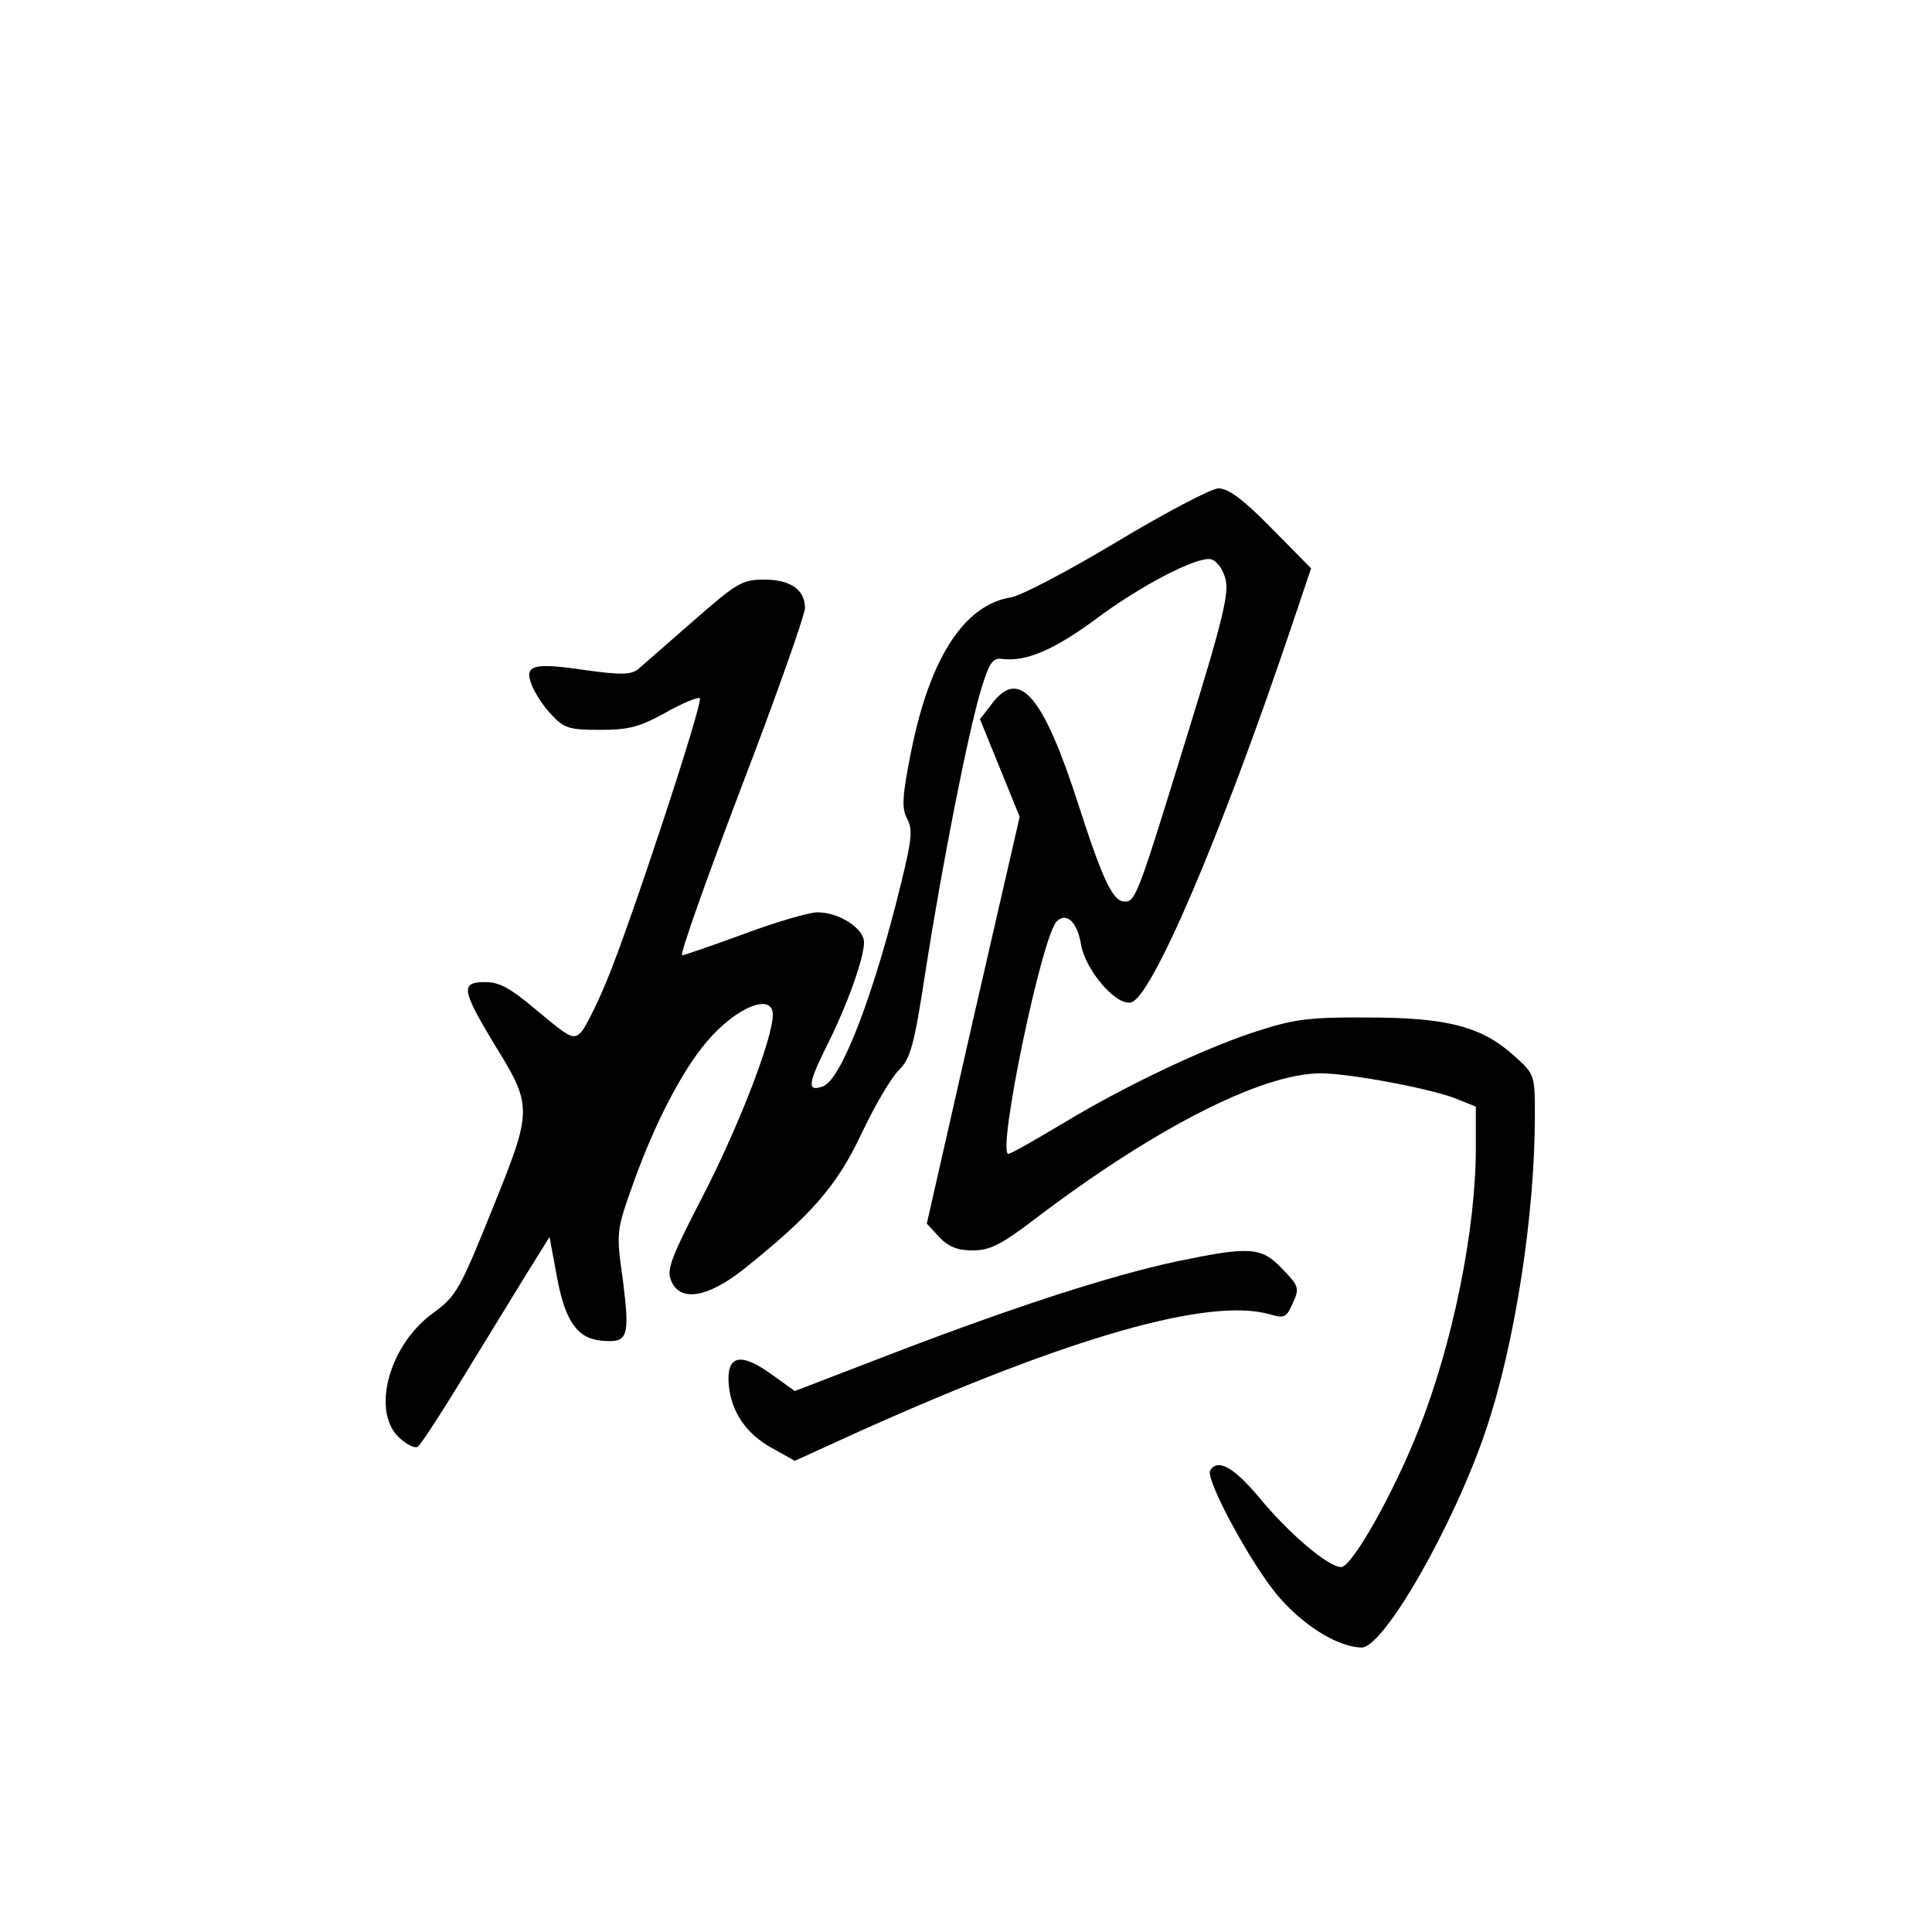 <?xml version="1.0" standalone="no"?>
<!DOCTYPE svg PUBLIC "-//W3C//DTD SVG 20010904//EN"
 "http://www.w3.org/TR/2001/REC-SVG-20010904/DTD/svg10.dtd">
<svg version="1.0" xmlns="http://www.w3.org/2000/svg"
 width="360pt" height="360pt" viewBox="0 0 360 360"
 preserveAspectRatio="xMidYMid meet">
<g transform="translate(0,360) scale(0.1,-0.1)"
fill="#000000" stroke="none">
<path d="M2082 2591 c-90 -54 -179 -101 -198 -104 -87 -14 -151 -112 -186
-286 -17 -85 -18 -107 -8 -126 11 -20 9 -39 -10 -117 -51 -210 -112 -369 -146
-382 -30 -11 -29 3 5 72 40 79 71 167 71 196 0 26 -46 56 -87 56 -15 0 -77
-18 -136 -40 -60 -22 -112 -40 -116 -40 -5 0 45 141 110 312 66 172 119 323
119 335 0 34 -27 53 -76 53 -41 0 -51 -6 -132 -77 -48 -42 -94 -82 -103 -90
-13 -10 -31 -11 -96 -2 -101 15 -117 10 -102 -28 6 -15 22 -40 37 -55 23 -25
33 -28 90 -28 53 0 73 5 122 32 32 18 61 30 64 27 7 -7 -130 -423 -174 -528
-17 -41 -38 -83 -46 -93 -15 -16 -20 -14 -81 37 -51 43 -71 55 -99 55 -46 0
-44 -14 16 -114 73 -118 73 -122 -3 -310 -60 -149 -67 -161 -109 -192 -83 -59
-117 -184 -64 -233 14 -13 29 -20 34 -17 6 3 52 75 103 159 51 83 104 170 118
192 l25 40 13 -70 c15 -85 38 -119 83 -123 50 -5 54 5 41 110 -13 93 -13 93
19 183 40 112 91 210 137 264 55 65 123 92 123 50 0 -44 -64 -209 -130 -337
-58 -112 -68 -137 -60 -157 16 -42 68 -34 137 21 126 101 172 154 218 251 24
51 55 104 69 118 23 23 29 45 51 188 31 199 79 442 103 522 16 52 22 60 41 57
44 -5 96 18 171 73 85 64 190 118 216 113 10 -2 22 -17 27 -35 8 -27 -3 -74
-73 -300 -89 -289 -94 -303 -114 -303 -22 0 -40 37 -85 176 -67 209 -112 262
-164 191 l-21 -27 37 -91 37 -91 -87 -379 -86 -379 23 -25 c17 -18 34 -25 62
-25 32 0 53 10 117 59 221 168 422 271 532 271 53 0 202 -28 249 -46 l40 -16
0 -77 c0 -153 -43 -365 -107 -526 -47 -119 -124 -255 -144 -255 -24 0 -98 63
-153 130 -47 56 -77 73 -91 50 -10 -16 81 -184 131 -239 48 -54 109 -90 151
-91 42 0 173 230 232 406 54 160 91 401 91 585 0 76 0 77 -39 112 -60 54 -124
71 -271 71 -104 1 -138 -3 -200 -23 -97 -30 -250 -102 -369 -174 -52 -31 -97
-57 -102 -57 -22 0 62 405 90 433 18 18 38 -1 45 -41 7 -48 65 -116 93 -110
38 7 166 305 298 696 l38 113 -74 75 c-53 54 -80 74 -99 74 -14 -1 -98 -45
-188 -99z"/>
<path d="M2190 1249 c-120 -26 -295 -82 -527 -171 l-182 -70 -46 33 c-56 40
-82 33 -77 -22 5 -51 33 -91 80 -117 l43 -24 123 56 c390 175 649 249 762 217
28 -8 31 -6 43 21 13 28 11 32 -20 64 -39 41 -60 42 -199 13z"/>
</g>
</svg>
